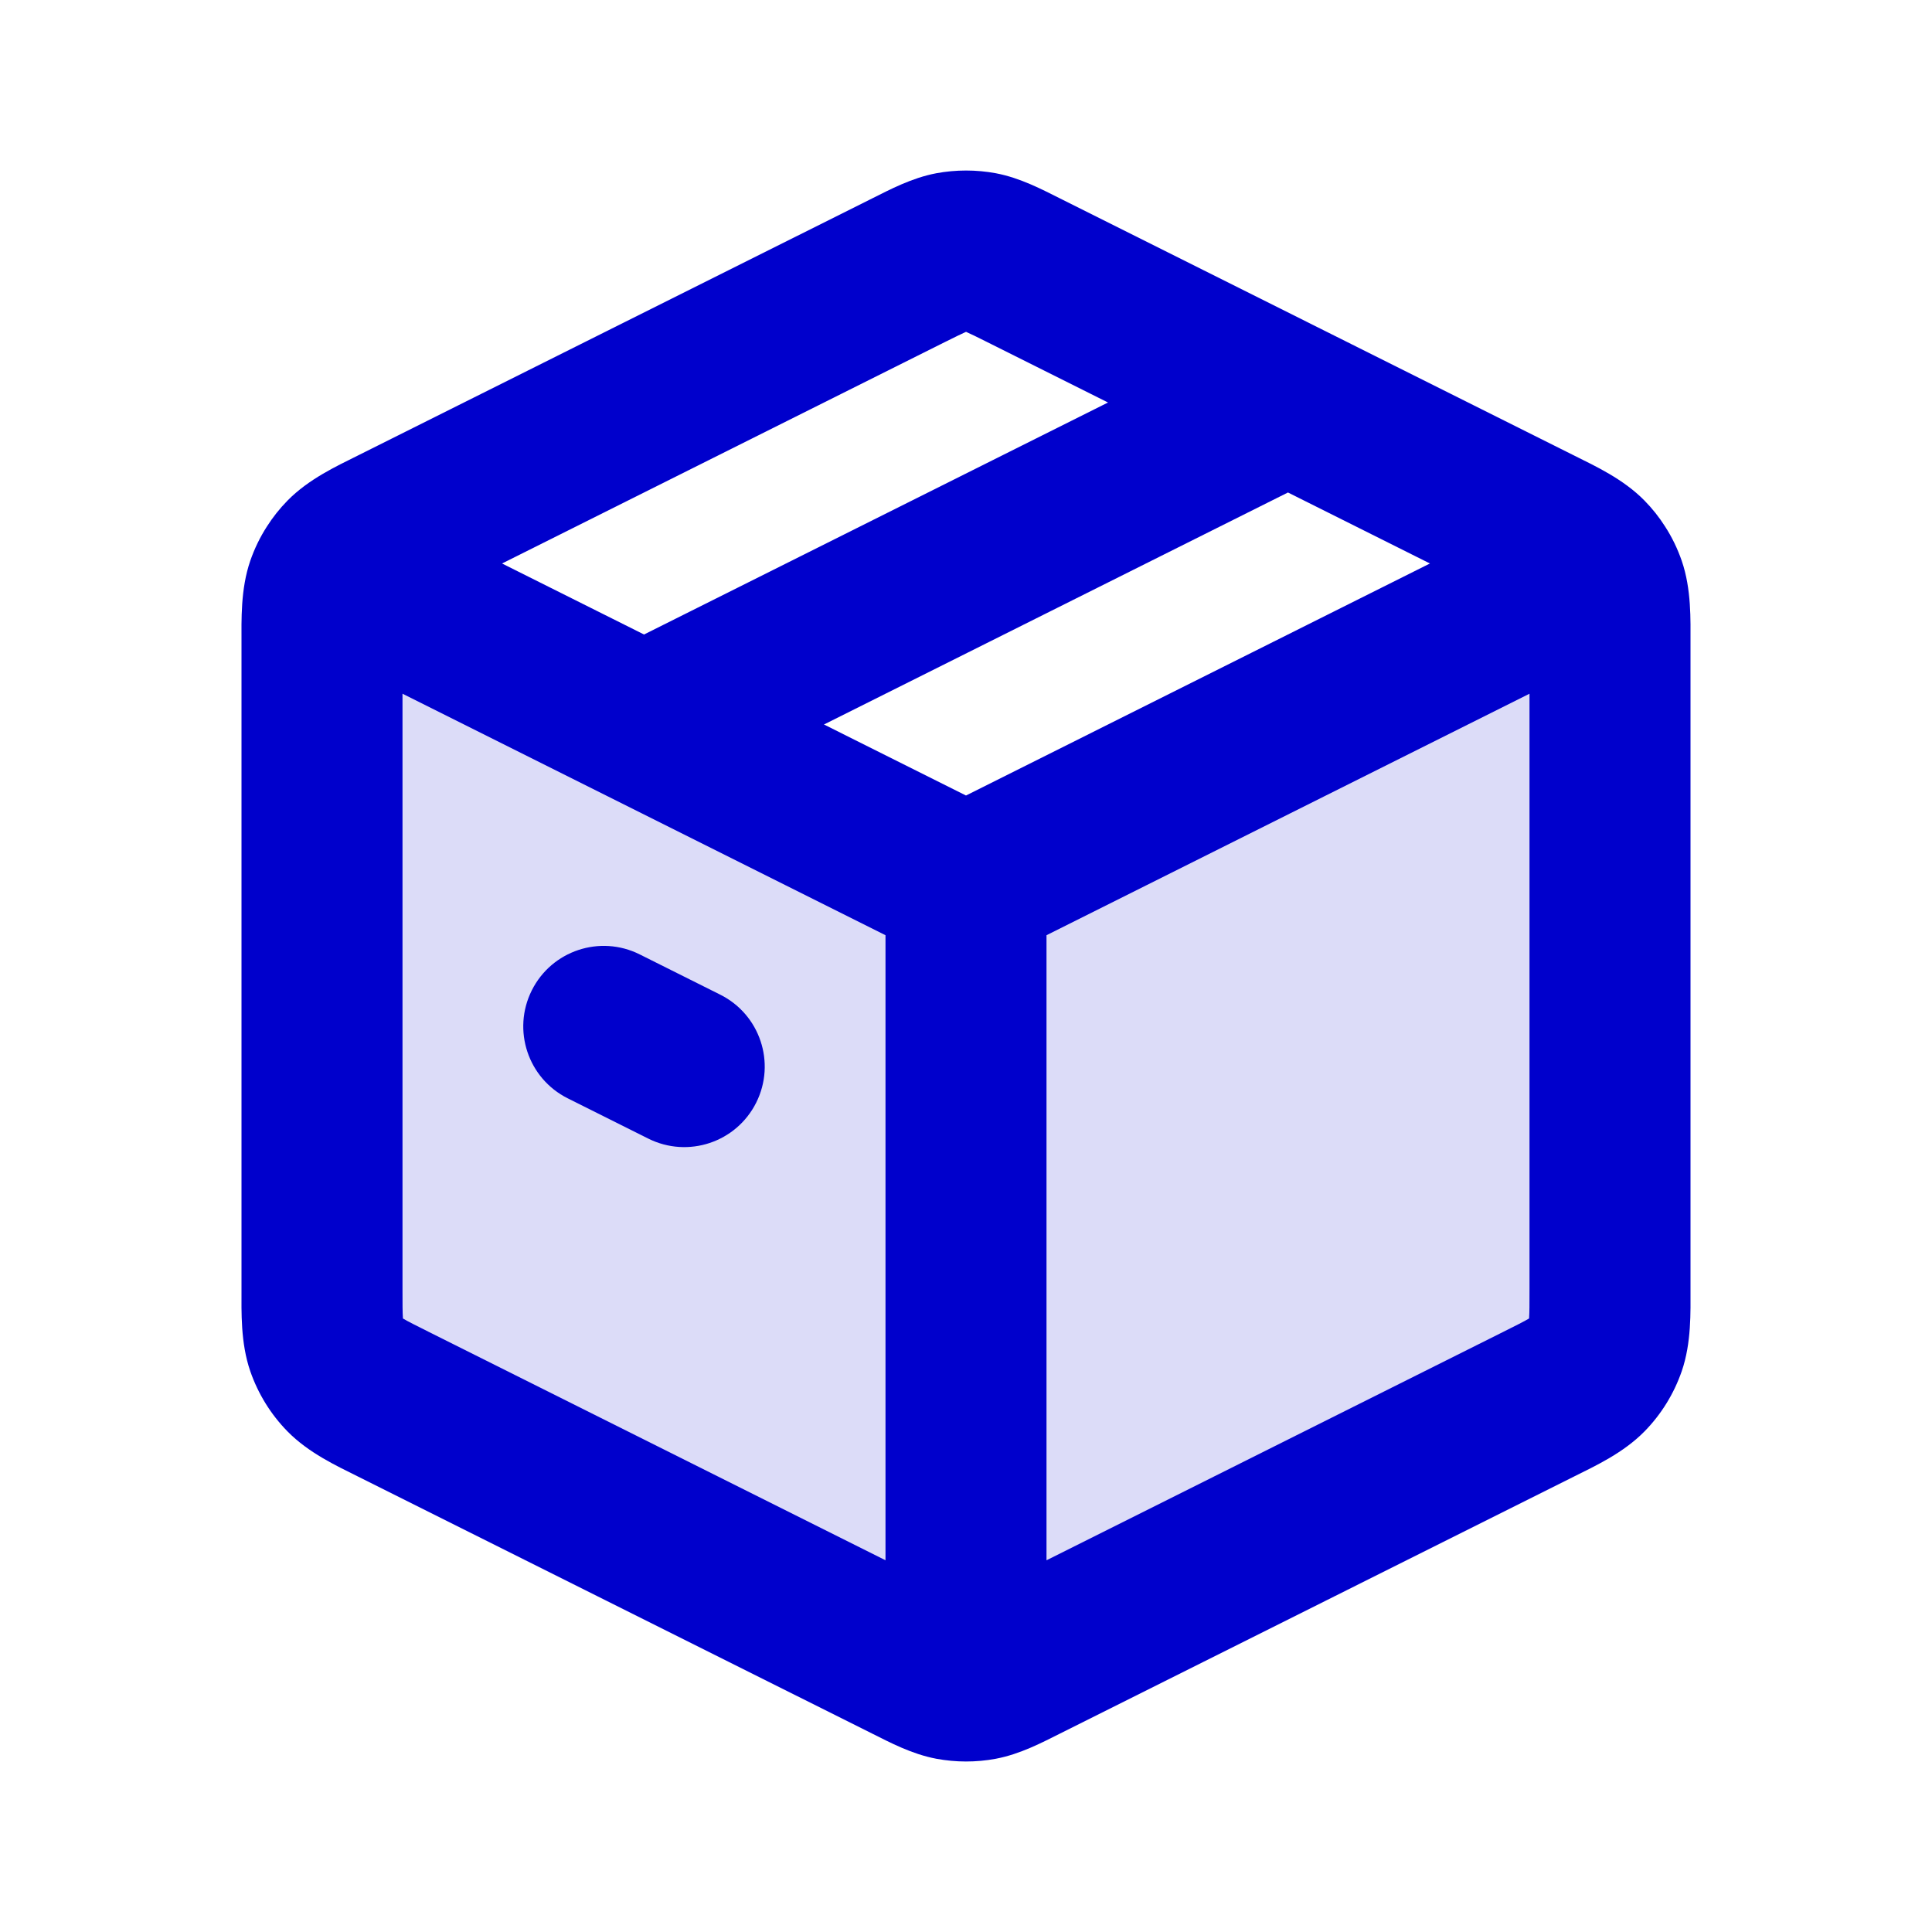 <svg width="24" height="24" viewBox="0 0 24 24" fill="none" xmlns="http://www.w3.org/2000/svg">
<path opacity="0.14" fill-rule="evenodd" clip-rule="evenodd" d="M12.185 20.865C12.323 20.839 12.454 20.773 12.716 20.642L19.116 17.442C19.437 17.282 19.597 17.201 19.714 17.082C19.818 16.976 19.897 16.848 19.945 16.708C20 16.55 20 16.37 20 16.011V7.989C20 7.63 20 7.45 19.945 7.292C19.919 7.217 19.885 7.145 19.842 7.079C19.805 7.021 19.763 6.967 19.714 6.918C19.597 6.799 19.437 6.718 19.116 6.558L12.716 3.358C12.454 3.227 12.323 3.161 12.185 3.135C12.063 3.112 11.938 3.112 11.816 3.135C11.679 3.161 11.547 3.227 11.285 3.358L4.885 6.558C4.563 6.718 4.403 6.799 4.286 6.918C4.237 6.967 4.195 7.021 4.158 7.079C4.115 7.145 4.081 7.217 4.055 7.292C4 7.45 4 7.63 4 7.989V16.011C4 16.37 4 16.55 4.055 16.708C4.103 16.848 4.182 16.976 4.286 17.082C4.403 17.201 4.563 17.282 4.885 17.442L11.285 20.642C11.547 20.773 11.679 20.839 11.816 20.865C11.877 20.876 11.938 20.882 12 20.882C12.062 20.882 12.124 20.876 12.185 20.865ZM11.73 4.252C11.871 4.182 11.942 4.147 11.995 4.124L11.999 4.122L12.003 4.124C12.056 4.147 12.127 4.182 12.267 4.252L13.762 5L7.998 7.882L6.234 7L11.73 4.252ZM10.234 9L15.998 6.118L17.762 7L11.998 9.882L10.234 9Z" fill="#0000CC"/>
<path d="M19.945 16.708L19 16.382L19.945 16.708ZM19.116 17.442L19.563 18.337L19.116 17.442ZM19.714 17.082L19 16.382L19.714 17.082ZM19.116 6.558L18.668 7.452L19.116 6.558ZM19.714 6.918L19 7.618L19.714 6.918ZM19.945 7.292L20.891 6.966L19.945 7.292ZM11.285 3.358L10.838 2.463L11.285 3.358ZM11.816 3.135L12.001 4.118L11.816 3.135ZM12.716 3.358L13.164 2.463L12.716 3.358ZM12.185 3.135L12.37 2.152L12.185 3.135ZM4.055 7.292L5 7.618L4.055 7.292ZM4.885 6.558L4.437 5.663L4.885 6.558ZM4.286 6.918L3.571 6.219L4.286 6.918ZM4.885 17.442L4.437 18.337L4.885 17.442ZM4.286 17.082L3.571 17.781L4.286 17.082ZM4.055 16.708L3.109 17.034L4.055 16.708ZM11.285 20.642L11.732 19.748L11.285 20.642ZM11.816 20.865L12.001 19.882L11.816 20.865ZM12.716 20.642L12.269 19.748L12.716 20.642ZM12.185 20.865L12.37 21.848L12.185 20.865ZM16.447 5.894C16.941 5.647 17.141 5.047 16.894 4.553C16.647 4.059 16.047 3.859 15.553 4.106L16.447 5.894ZM8.053 14.144C8.547 14.391 9.147 14.191 9.394 13.697C9.641 13.203 9.441 12.603 8.947 12.356L8.053 14.144ZM7.947 11.856C7.453 11.609 6.853 11.809 6.606 12.303C6.359 12.797 6.559 13.397 7.053 13.644L7.947 11.856ZM12 20.882L11.999 21.882L12 20.882ZM11.732 19.748L5.332 16.548L4.437 18.337L10.838 21.537L11.732 19.748ZM5 16.011V7.989H3V16.011H5ZM5.332 7.452L11.732 4.252L10.838 2.463L4.437 5.663L5.332 7.452ZM12.269 4.252L18.668 7.452L19.563 5.663L13.164 2.463L12.269 4.252ZM19 7.989V16.011H21V7.989H19ZM18.668 16.548L12.269 19.748L13.164 21.537L19.563 18.337L18.668 16.548ZM19 16.011C19 16.203 19 16.301 18.995 16.373C18.991 16.432 18.987 16.419 19 16.382L20.891 17.034C21.013 16.679 21 16.298 21 16.011H19ZM19.563 18.337C19.819 18.209 20.166 18.049 20.429 17.781L19 16.382C19.027 16.354 19.041 16.352 18.989 16.382C18.928 16.418 18.84 16.462 18.668 16.548L19.563 18.337ZM19 16.382L20.429 17.781C20.636 17.57 20.794 17.314 20.891 17.034L19 16.382ZM18.668 7.452C18.84 7.538 18.928 7.582 18.989 7.618C19.041 7.648 19.027 7.646 19 7.618L20.429 6.219C20.166 5.951 19.819 5.791 19.563 5.663L18.668 7.452ZM21 7.989C21 7.702 21.013 7.321 20.891 6.966L19 7.618C18.987 7.581 18.991 7.568 18.995 7.627C19 7.699 19 7.797 19 7.989H21ZM11.732 4.252C11.873 4.182 11.944 4.147 11.996 4.124C12.04 4.105 12.031 4.112 12.001 4.118L11.632 2.152C11.324 2.21 11.049 2.358 10.838 2.463L11.732 4.252ZM13.164 2.463C12.953 2.358 12.677 2.21 12.37 2.152L12.001 4.118C11.97 4.112 11.962 4.105 12.005 4.124C12.058 4.147 12.129 4.182 12.269 4.252L13.164 2.463ZM12.001 4.118L12.37 2.152C12.126 2.107 11.876 2.107 11.632 2.152L12.001 4.118ZM5 7.989C5 7.797 5 7.699 5.005 7.628C5.009 7.568 5.013 7.581 5 7.618L3.109 6.966C2.987 7.321 3 7.702 3 7.989H5ZM4.437 5.663C4.181 5.791 3.834 5.951 3.571 6.219L5 7.618C4.973 7.646 4.959 7.648 5.011 7.618C5.072 7.582 5.16 7.538 5.332 7.452L4.437 5.663ZM5.332 16.548C5.16 16.462 5.072 16.418 5.011 16.382C4.959 16.352 4.973 16.354 5 16.382L3.571 17.781C3.834 18.049 4.181 18.209 4.437 18.337L5.332 16.548ZM3 16.011C3 16.298 2.987 16.679 3.109 17.034L5 16.382C5.013 16.419 5.009 16.432 5.005 16.372C5 16.301 5 16.203 5 16.011H3ZM5 16.382L3.109 17.034C3.206 17.314 3.364 17.57 3.571 17.781L5 16.382ZM10.838 21.537C11.049 21.642 11.324 21.79 11.632 21.848L12.001 19.882C12.031 19.888 12.04 19.895 11.996 19.876C11.944 19.853 11.873 19.818 11.732 19.748L10.838 21.537ZM12.269 19.748C12.129 19.818 12.058 19.853 12.005 19.876C11.962 19.895 11.97 19.888 12.001 19.882L12.37 21.848C12.677 21.79 12.953 21.642 13.164 21.537L12.269 19.748ZM15.553 4.106L7.553 8.106L8.447 9.894L16.447 5.894L15.553 4.106ZM8.947 12.356L7.947 11.856L7.053 13.644L8.053 14.144L8.947 12.356ZM5 7.618L5 7.618L3.316 6.54C3.23 6.673 3.161 6.816 3.109 6.966L5 7.618ZM5 7.618L5 7.618L3.571 6.219C3.475 6.317 3.389 6.425 3.316 6.54L5 7.618ZM12.447 10.106L4.605 6.184L3.711 7.973L11.553 11.894L12.447 10.106ZM19 7.618L19 7.618L20.684 6.54C20.611 6.425 20.525 6.317 20.429 6.219L19 7.618ZM19 7.618L19 7.618L20.891 6.966C20.839 6.816 20.77 6.673 20.684 6.54L19 7.618ZM19.395 6.184L11.553 10.106L12.447 11.894L20.289 7.973L19.395 6.184ZM11.632 21.848C11.753 21.87 11.876 21.882 11.999 21.882L12.001 19.882H12.001L11.632 21.848ZM11.999 21.882C12.123 21.882 12.247 21.871 12.37 21.848L12.001 19.882H12.001L11.999 21.882ZM11 11V20.882H13V11H11Z" fill="#0000CC"/>
</svg>
